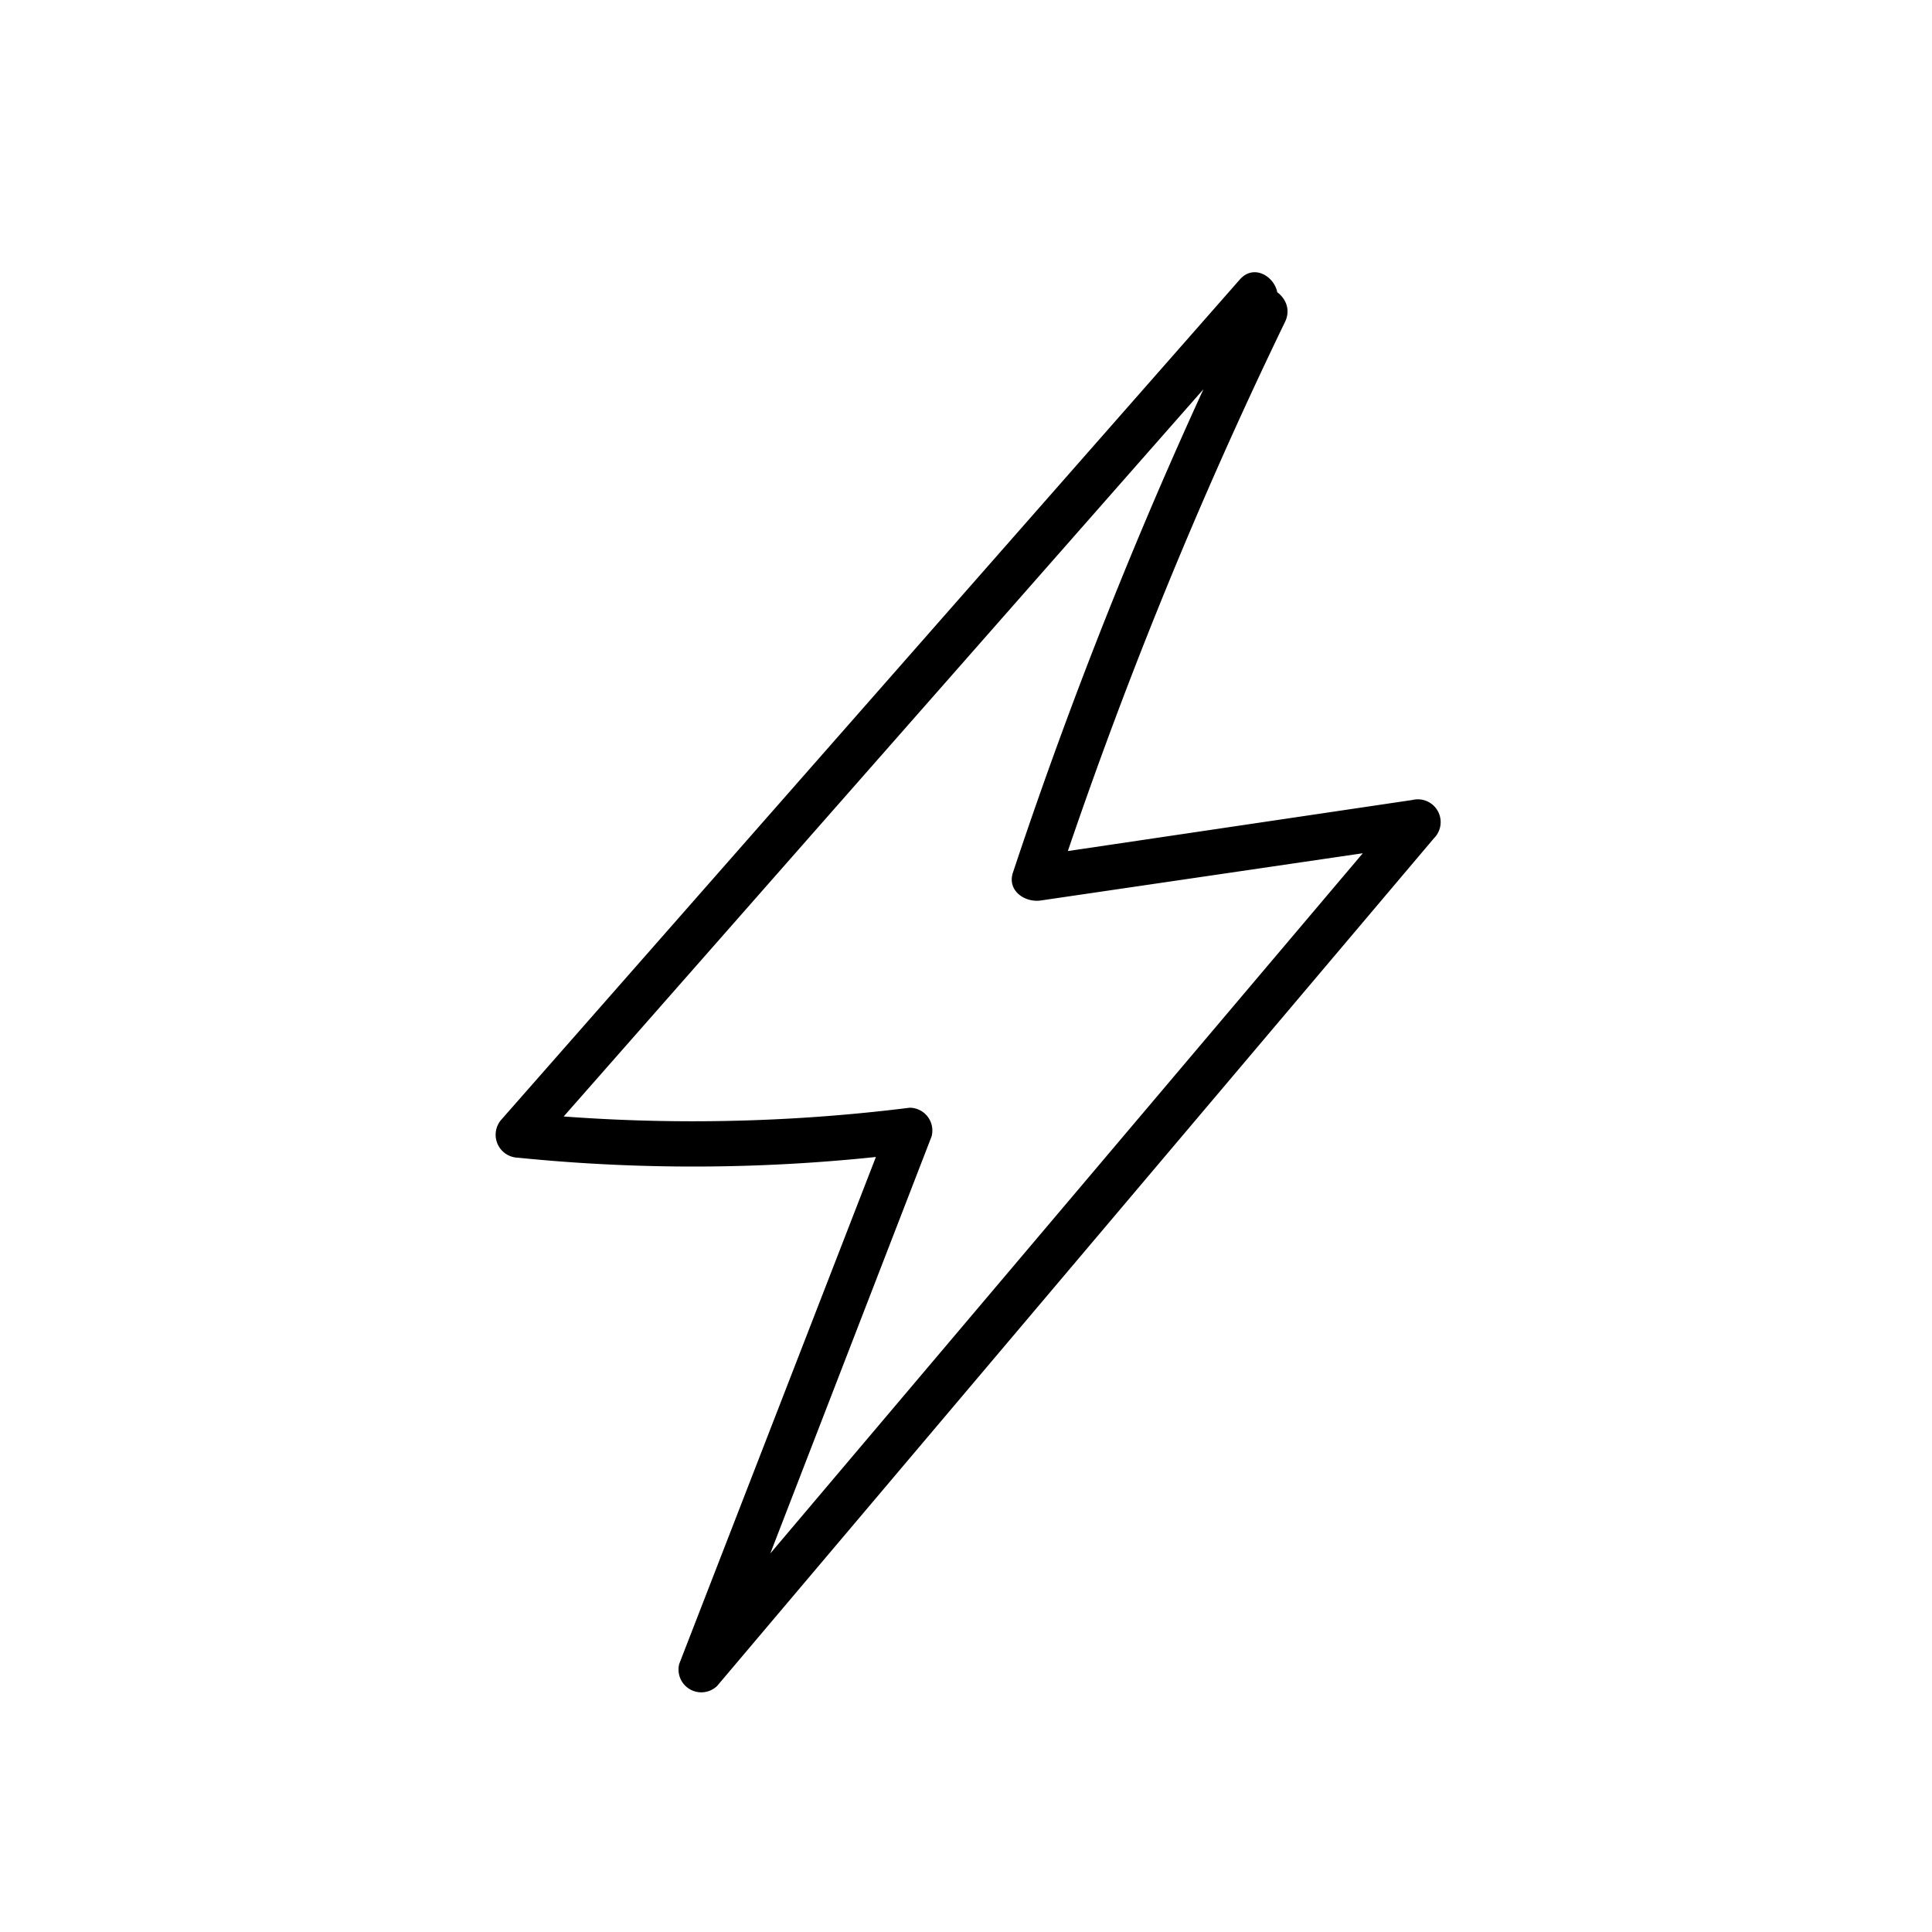 <svg id="Ebene_1" data-name="Ebene 1" xmlns="http://www.w3.org/2000/svg" viewBox="0 0 128 128"><title>Icon</title><path d="M82.55,19.81a315.24,315.24,0,0,0-15.44,38c-.4,1.21.8,2,1.84,1.85l25.43-3.73-1.46-2.51L45.4,109.58,47.91,111,61.72,75.29a1.51,1.51,0,0,0-1.45-1.9,115.57,115.57,0,0,1-26,.31l1.06,2.56L84.26,20.64c1.27-1.44-.85-3.57-2.12-2.12L33.25,74.14a1.52,1.52,0,0,0,1.06,2.56,115.57,115.57,0,0,0,26-.31l-1.44-1.9L45,110.24a1.51,1.51,0,0,0,2.51,1.46L95,55.54A1.51,1.51,0,0,0,93.58,53L68.15,56.77,70,58.61A309.65,309.65,0,0,1,85.14,21.32c.83-1.73-1.75-3.25-2.59-1.51Z"/></svg>
